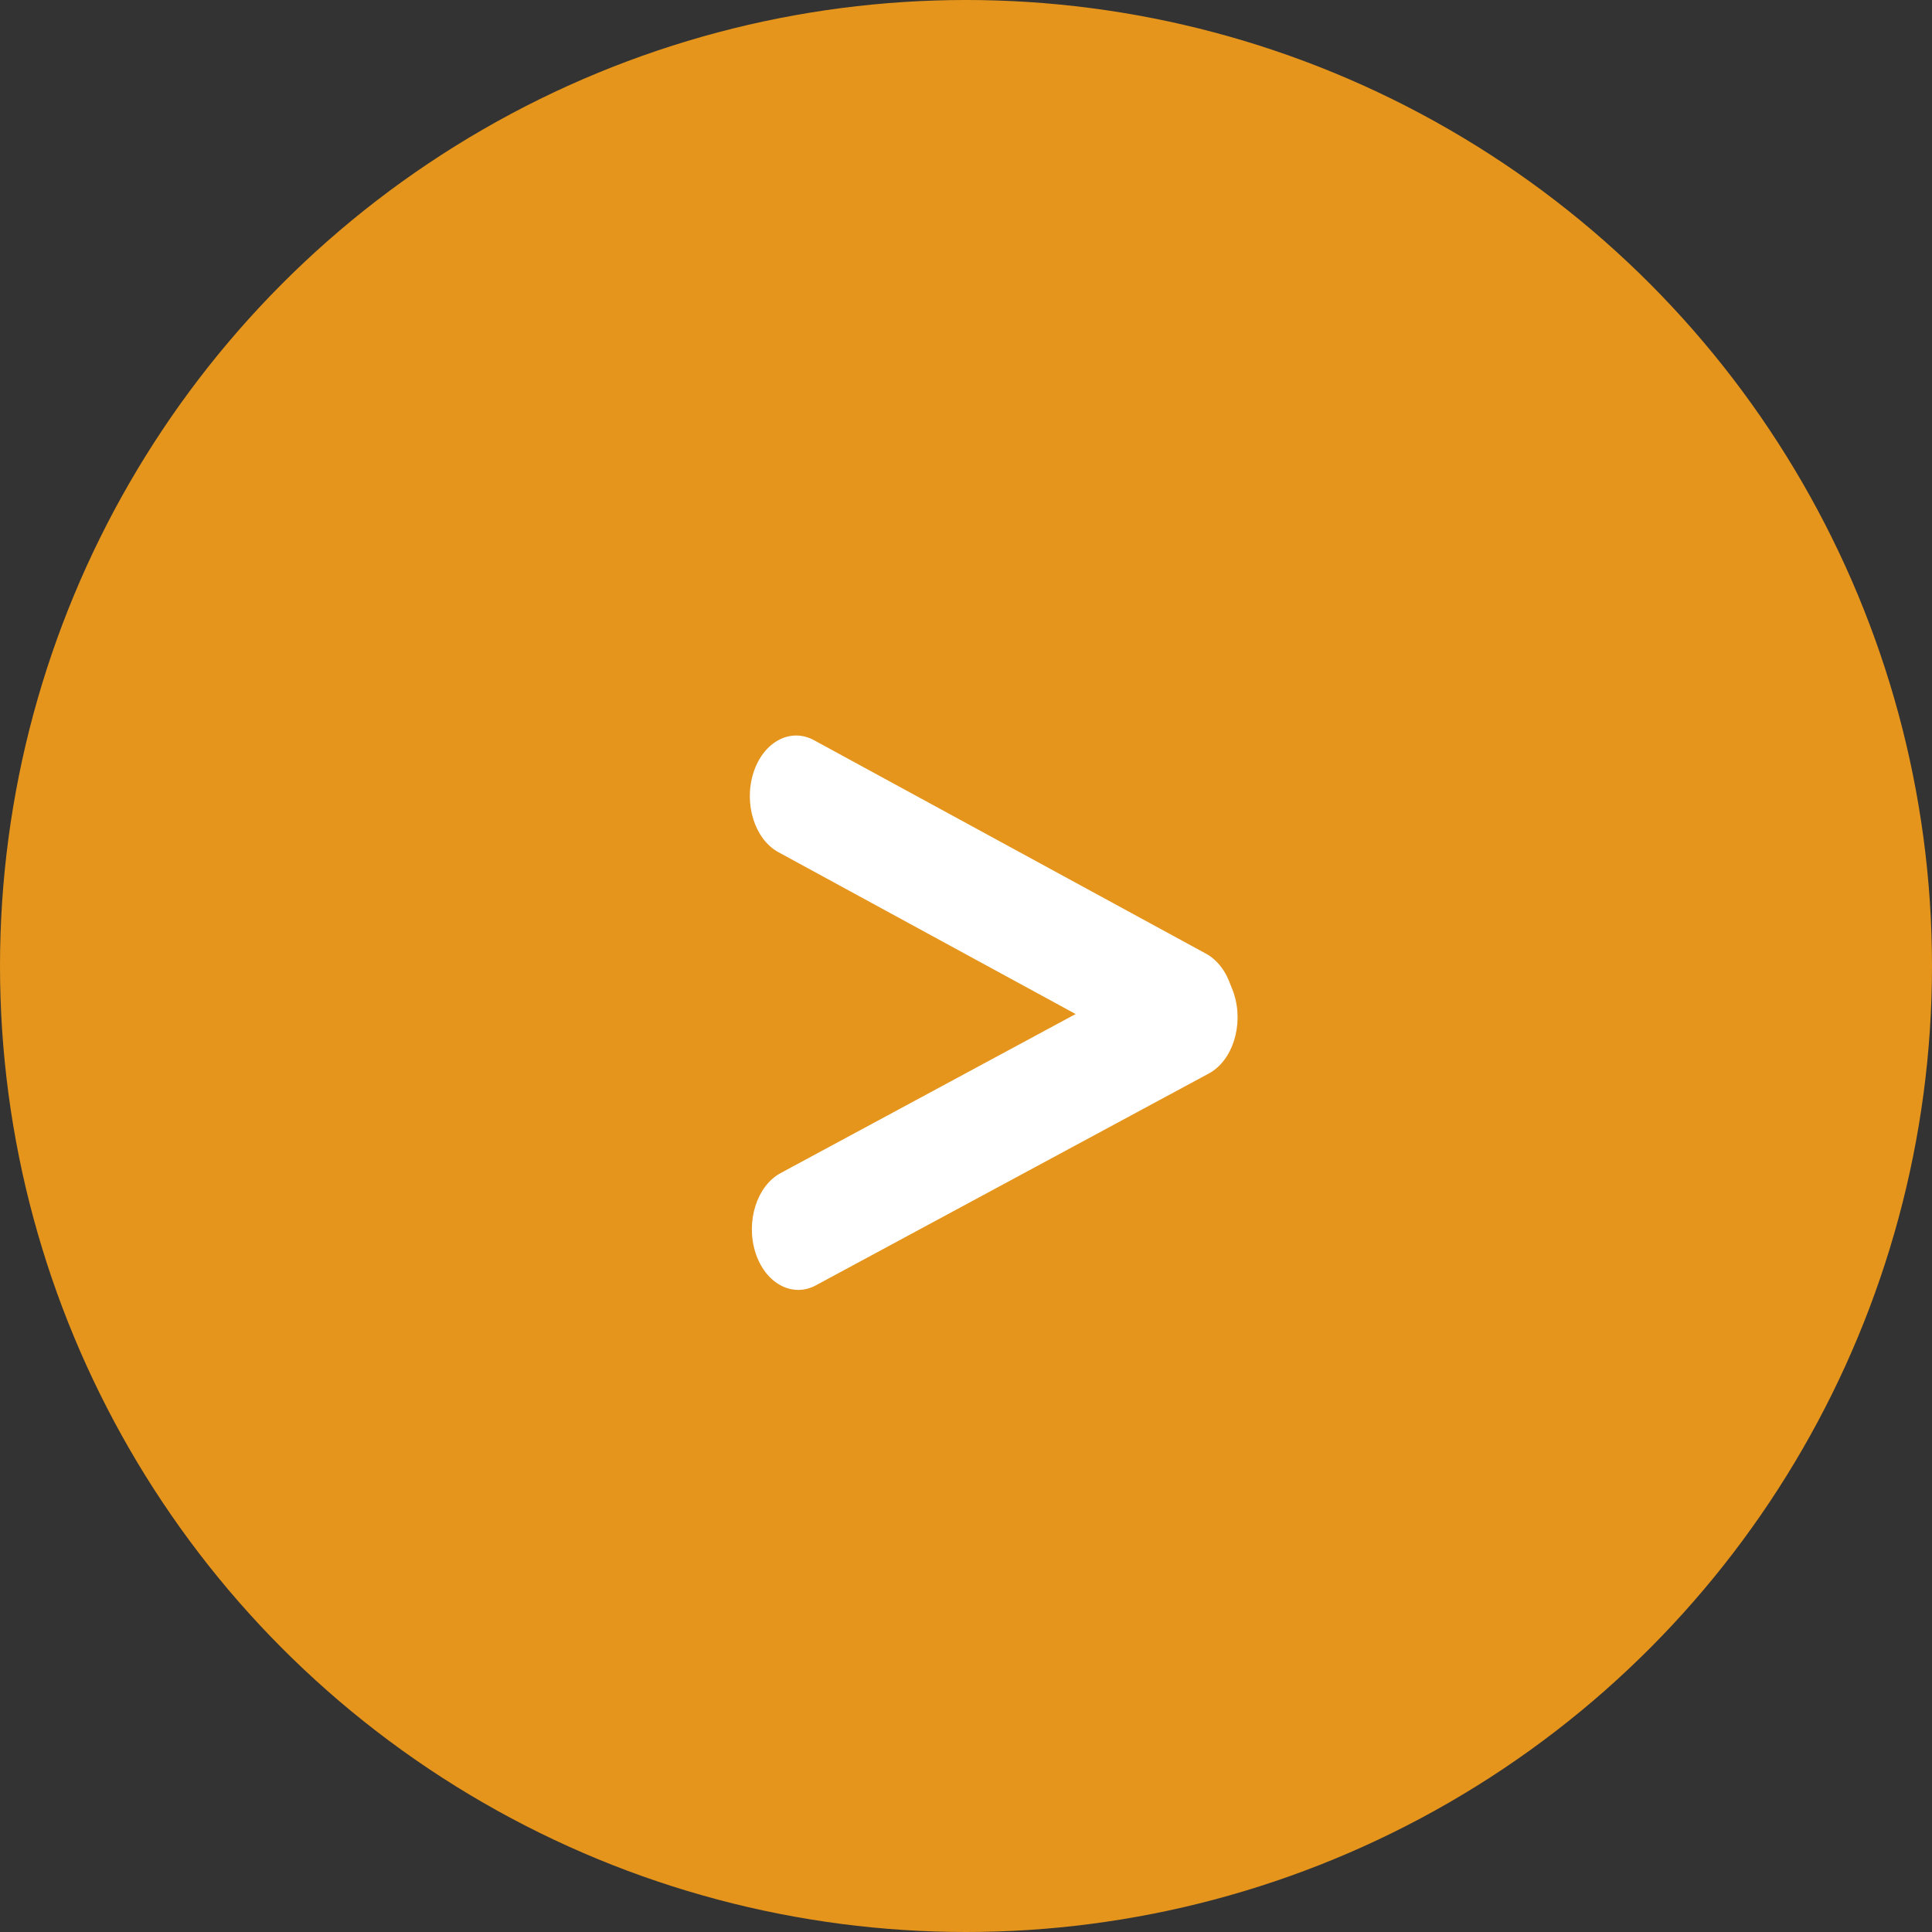 <?xml version="1.0" encoding="UTF-8" standalone="no"?>
<svg
   xmlns:dc="http://purl.org/dc/elements/1.1/"
   xmlns:cc="http://creativecommons.org/ns#"
   xmlns:rdf="http://www.w3.org/1999/02/22-rdf-syntax-ns#"
   xmlns:svg="http://www.w3.org/2000/svg"
   xmlns="http://www.w3.org/2000/svg"
   xmlns:sodipodi="http://sodipodi.sourceforge.net/DTD/sodipodi-0.dtd"
   xmlns:inkscape="http://www.inkscape.org/namespaces/inkscape"
   width="159.748"
   height="159.748"
   viewBox="0 0 159.748 159.748"
   version="1.1"
   id="svg9"
   sodipodi:docname="link_arrow_filled.svg"
   inkscape:version="1.0.2 (e86c870879, 2021-01-15)">
  <rect x="0" y="0" width="159.748" height="159.748" fill="#333333" stroke="none"/>
  <defs
     id="defs13" />
  <sodipodi:namedview
     pagecolor="#ffffff"
     bordercolor="#666666"
     borderopacity="1"
     objecttolerance="10"
     gridtolerance="10"
     guidetolerance="10"
     inkscape:pageopacity="0"
     inkscape:pageshadow="2"
     inkscape:window-width="1500"
     inkscape:window-height="1008"
     id="namedview11"
     showgrid="false"
     inkscape:zoom="2.3769708"
     inkscape:cx="29.118754"
     inkscape:cy="67.964835"
     inkscape:window-x="3274"
     inkscape:window-y="46"
     inkscape:window-maximized="0"
     inkscape:current-layer="Group_1176" />
  <g
     id="Group_1181"
     data-name="Group 1181"
     transform="translate(-1947.074 -2935.008)">
    <g
       id="Group_1176"
       data-name="Group 1176"
       transform="translate(1947.074 2935.008)">
      <circle
         id="Nuance_A4_5d"
         data-name="Nuance A4 5d"
         cx="79.874"
         cy="79.874"
         fill="#323f51"
         style="fill:#e5951c;fill-opacity:1"
         r="79.874" />
    </g>
    <g
       id="Group_1177"
       data-name="Group 1177"
       transform="translate(2051.436 2994.497) rotate(90)">
      <g
         id="Group_80"
         data-name="Group 80"
         transform="translate(0.296 -1.146)">
        <path
           id="Path_294"
           data-name="Path 294"
           d="M4.444,3.838l36.7-3.82c2.212-.23,3.818,1.752,3.588,4.427s-2.21,5.031-4.422,5.261l-36.7,3.82C1.4,13.756-.208,11.774.022,9.1S2.232,4.068,4.444,3.838Z"
           transform="matrix(-0.381, -0.925, 0.925, -0.381, 35.356, 46.538)"
           fill="#fff" />
        <path
           id="Path_295"
           data-name="Path 295"
           d="M3.609.018l36.72,3.848c2.213.232,4.195,2.587,4.427,5.261s-1.374,4.653-3.587,4.421L4.449,9.7C2.236,9.469.254,7.113.022,4.44S1.4-.213,3.609.018Z"
           transform="matrix(-0.384, 0.923, -0.923, -0.384, 29.731, 5.409)"
           fill="#fff" />
      </g>
    </g>
  </g>
</svg>
